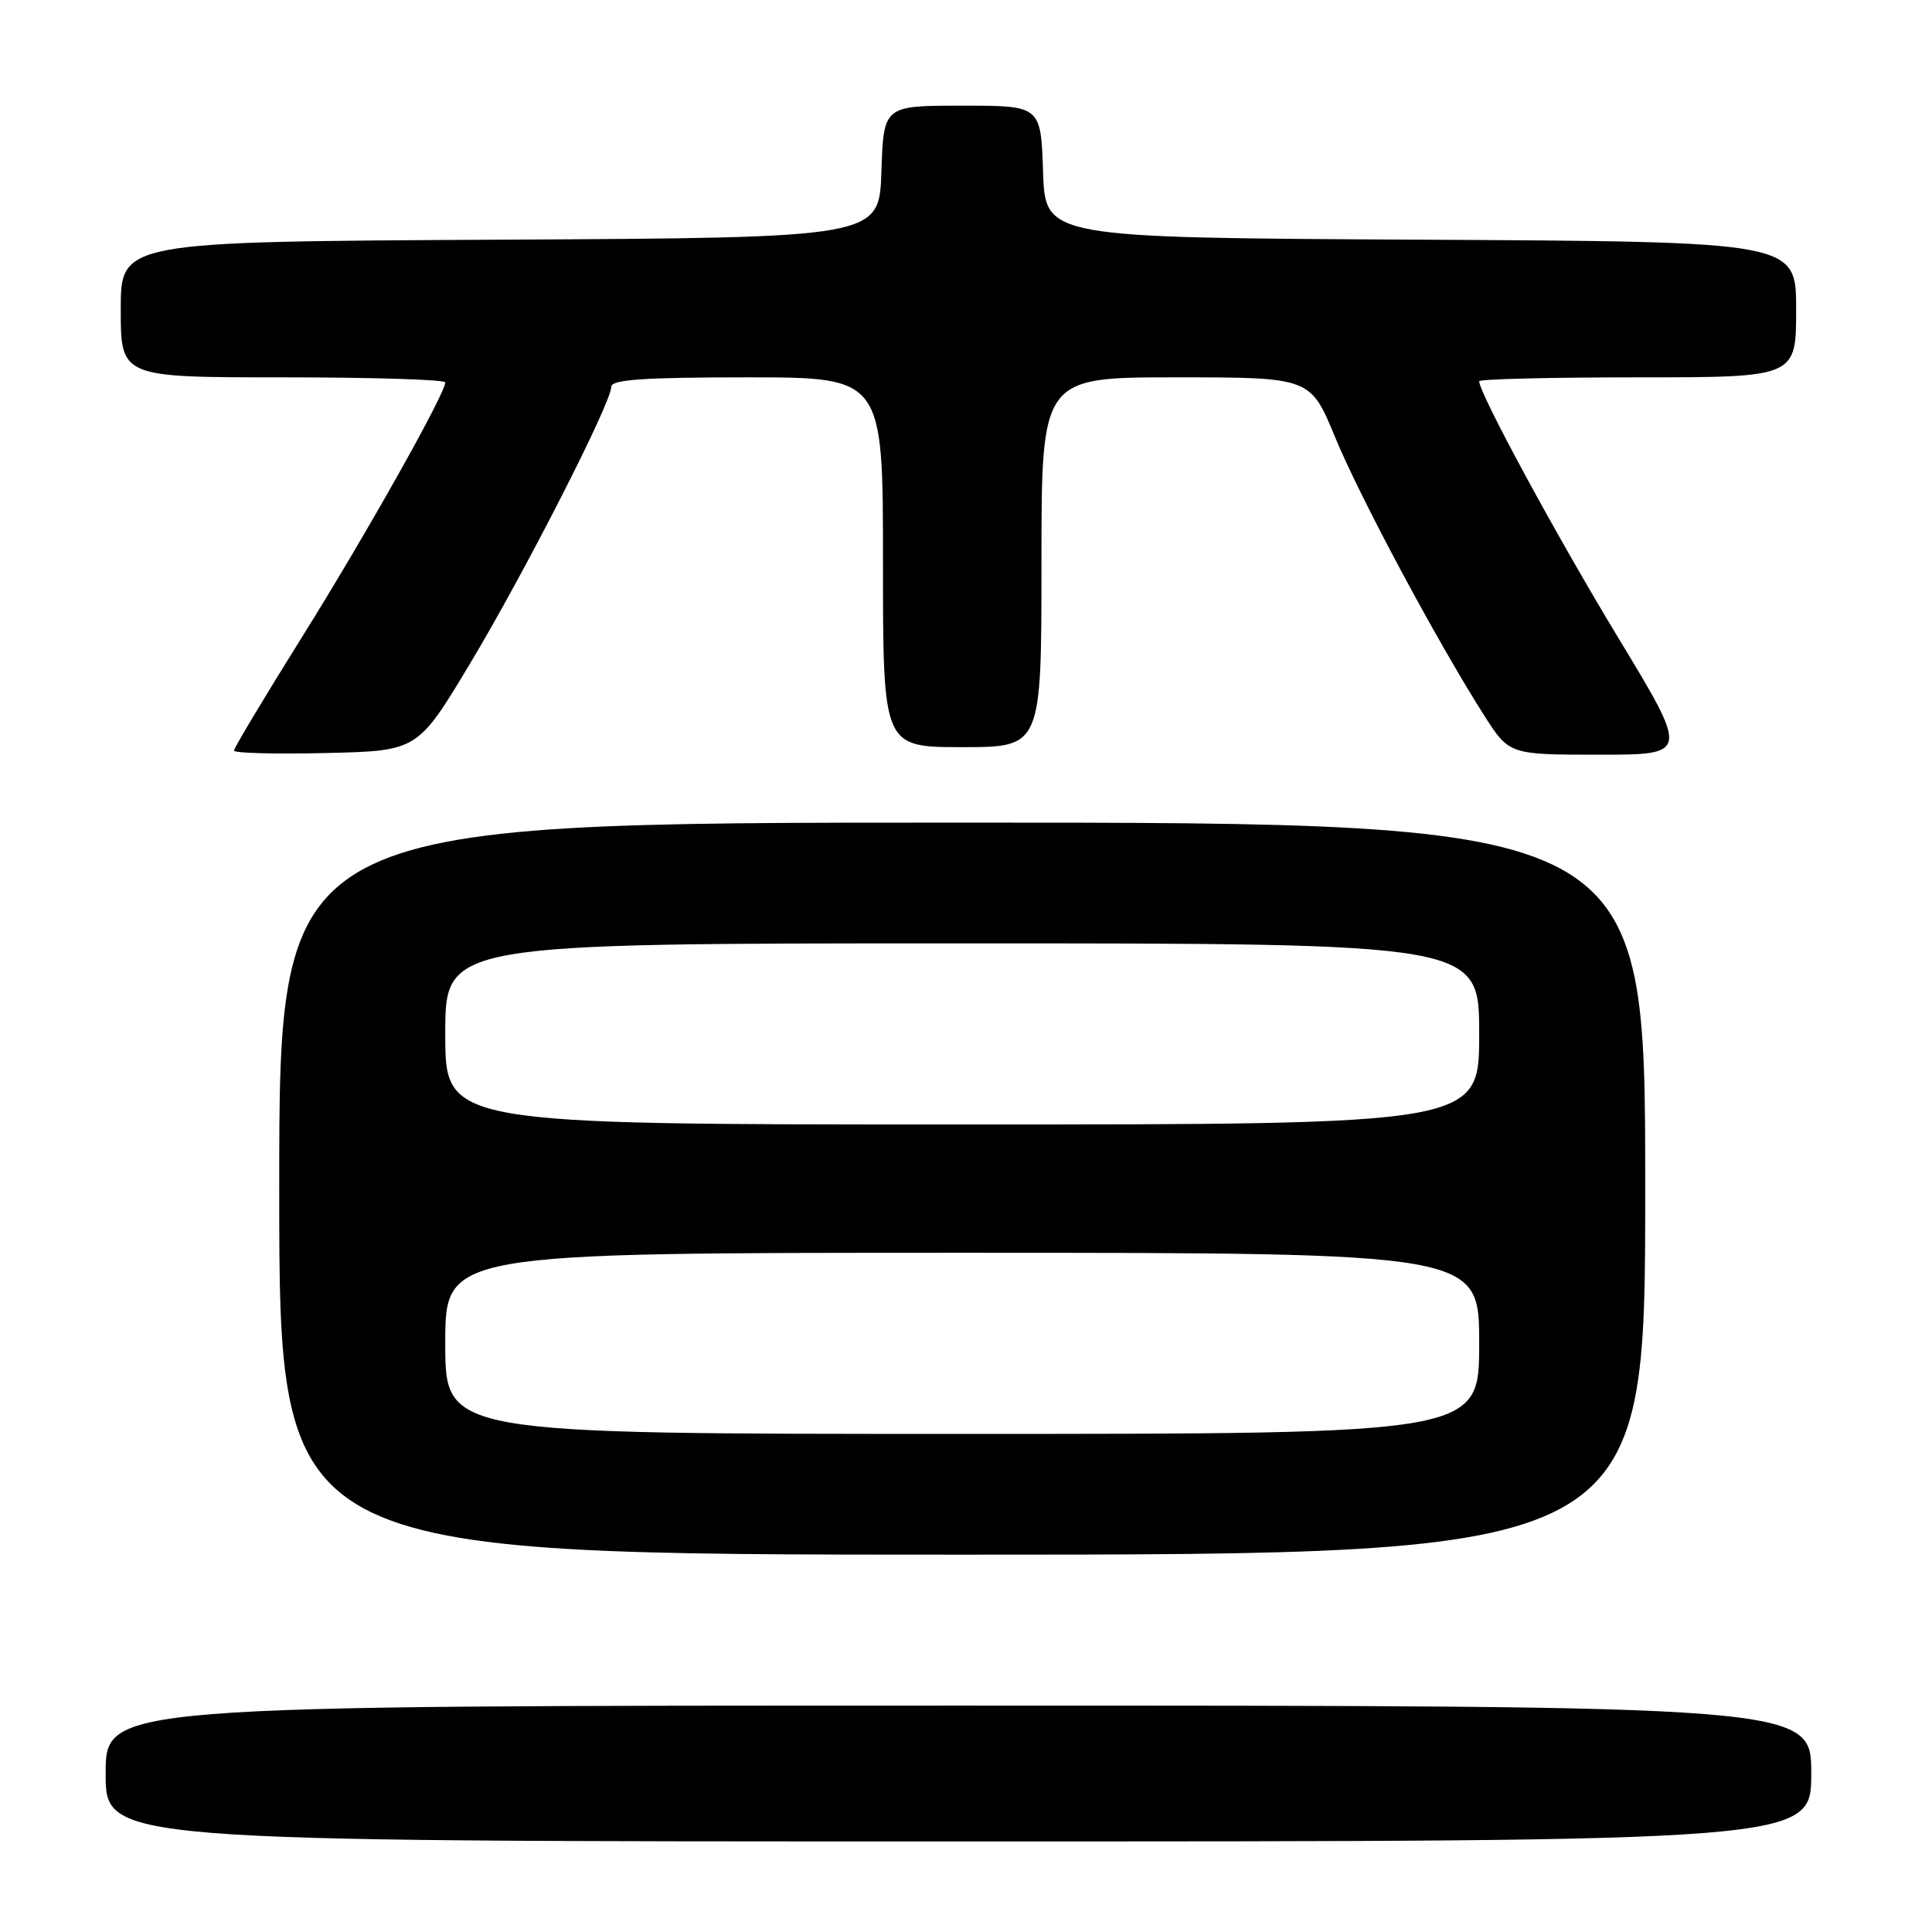 <?xml version="1.0" encoding="UTF-8" standalone="no"?>
<!DOCTYPE svg PUBLIC "-//W3C//DTD SVG 1.1//EN" "http://www.w3.org/Graphics/SVG/1.1/DTD/svg11.dtd" >
<svg xmlns="http://www.w3.org/2000/svg" xmlns:xlink="http://www.w3.org/1999/xlink" version="1.1" viewBox="0 0 256 256">
 <g >
 <path fill="currentColor"
d=" M 240.00 235.00 C 240.00 226.00 240.00 226.00 127.00 226.00 C 14.00 226.00 14.00 226.00 14.00 235.00 C 14.00 244.00 14.00 244.00 127.00 244.00 C 240.00 244.00 240.00 244.00 240.00 235.00 Z  M 218.00 157.50 C 218.00 109.00 218.00 109.00 127.50 109.00 C 37.00 109.00 37.00 109.00 37.00 157.50 C 37.00 206.00 37.00 206.00 127.50 206.00 C 218.00 206.00 218.00 206.00 218.00 157.50 Z  M 62.24 88.00 C 69.47 75.96 80.99 53.40 81.00 51.25 C 81.00 50.30 85.27 50.00 99.00 50.00 C 117.00 50.00 117.00 50.00 117.00 74.50 C 117.00 99.00 117.00 99.00 127.50 99.00 C 138.00 99.00 138.00 99.00 138.00 74.50 C 138.00 50.00 138.00 50.00 155.82 50.00 C 173.64 50.00 173.64 50.00 176.92 57.96 C 180.23 65.97 190.42 84.99 196.63 94.75 C 199.98 100.00 199.98 100.00 211.89 100.00 C 223.81 100.00 223.81 100.00 214.39 84.45 C 206.23 70.98 196.00 52.11 196.00 50.52 C 196.00 50.23 205.45 50.00 217.00 50.00 C 238.00 50.00 238.00 50.00 238.00 41.01 C 238.00 32.02 238.00 32.02 188.25 31.76 C 138.50 31.50 138.50 31.50 138.21 22.75 C 137.92 14.00 137.92 14.00 127.50 14.00 C 117.08 14.00 117.08 14.00 116.79 22.75 C 116.50 31.50 116.50 31.50 66.25 31.76 C 16.00 32.02 16.00 32.02 16.00 41.01 C 16.00 50.00 16.00 50.00 37.50 50.00 C 49.33 50.00 59.00 50.30 59.00 50.67 C 59.00 52.16 48.48 70.88 40.02 84.41 C 35.06 92.35 31.00 99.13 31.00 99.46 C 31.00 99.79 36.47 99.94 43.17 99.78 C 55.33 99.50 55.33 99.50 62.24 88.00 Z  M 59.00 178.00 C 59.00 166.00 59.00 166.00 127.50 166.00 C 196.00 166.00 196.00 166.00 196.00 178.00 C 196.00 190.00 196.00 190.00 127.50 190.00 C 59.00 190.00 59.00 190.00 59.00 178.00 Z  M 59.00 137.00 C 59.00 125.00 59.00 125.00 127.50 125.00 C 196.00 125.00 196.00 125.00 196.00 137.00 C 196.00 149.00 196.00 149.00 127.50 149.00 C 59.00 149.00 59.00 149.00 59.00 137.00 Z "/>
</g>
</svg>